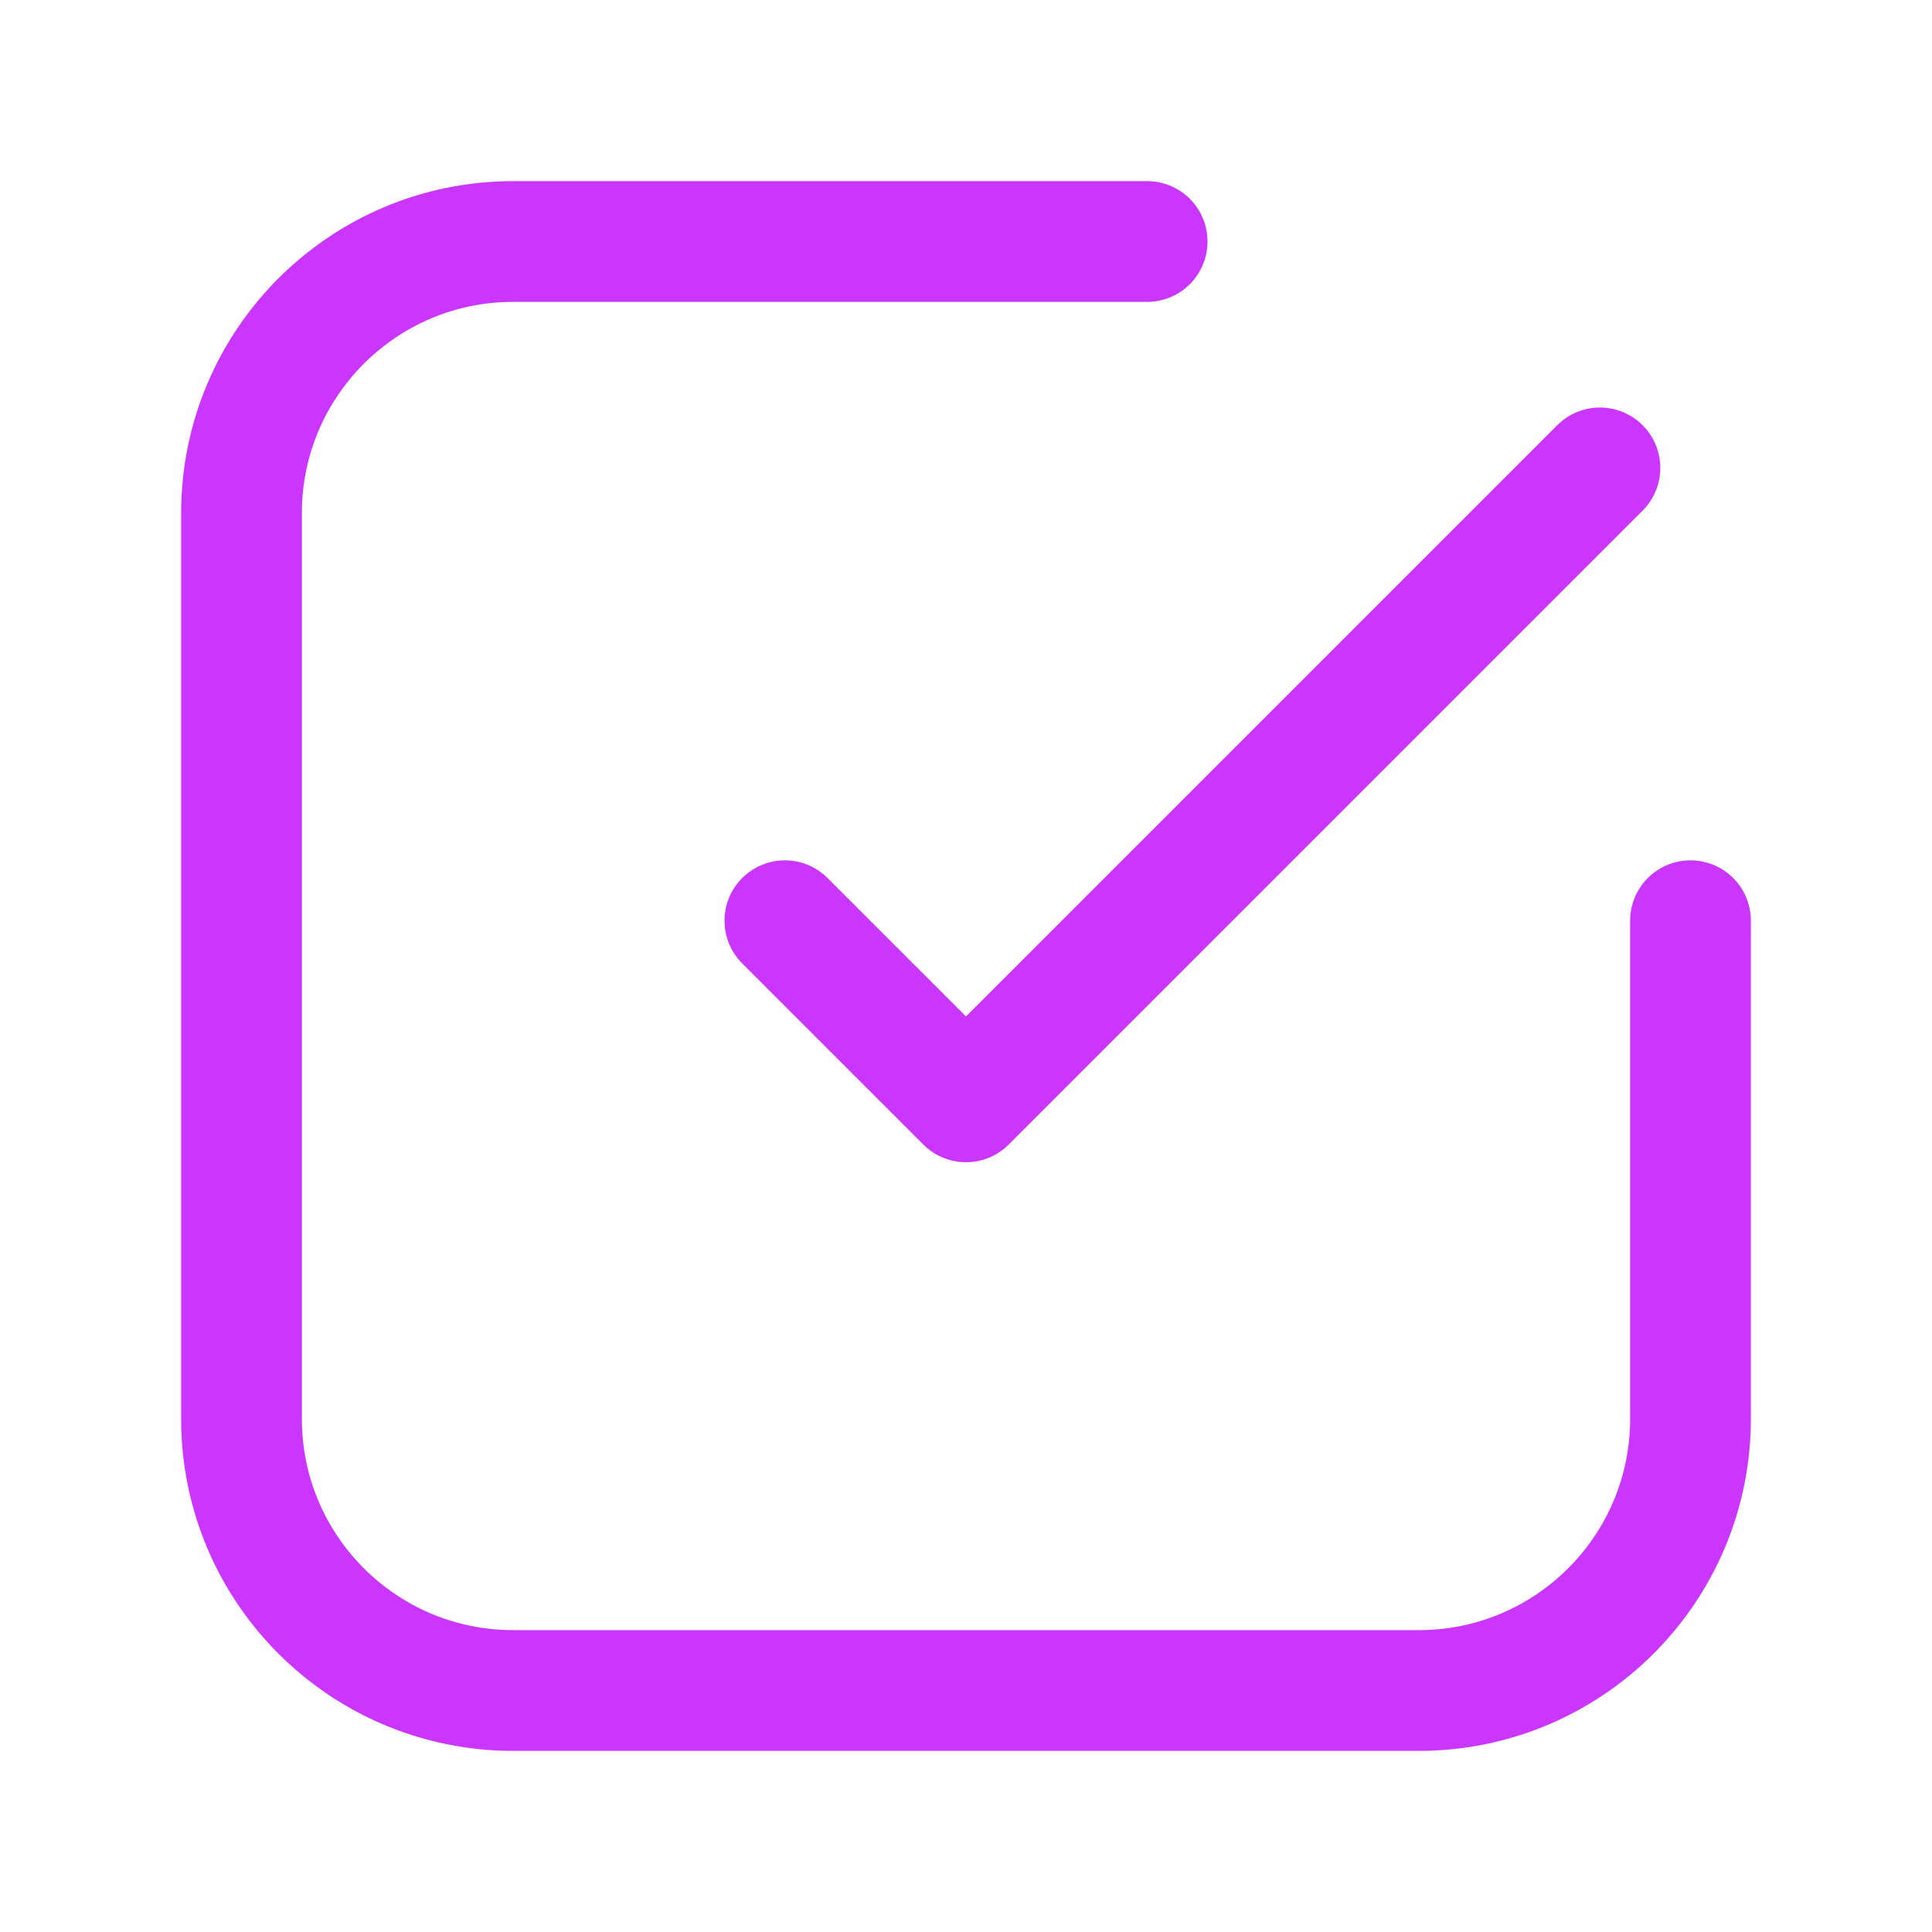 <svg width="32" height="32" viewBox="0 0 32 32" fill="none" xmlns="http://www.w3.org/2000/svg">
<path d="M19 4H8.5C6.015 4 4 6.015 4 8.5V23.5C4 25.985 6.015 28 8.5 28H23.5C25.985 28 28 25.985 28 23.5V15.25M26.5 7.75L16 18.25L13 15.25" stroke="#CB36FF" stroke-width="2" stroke-linecap="round" stroke-linejoin="round"/>
</svg>
